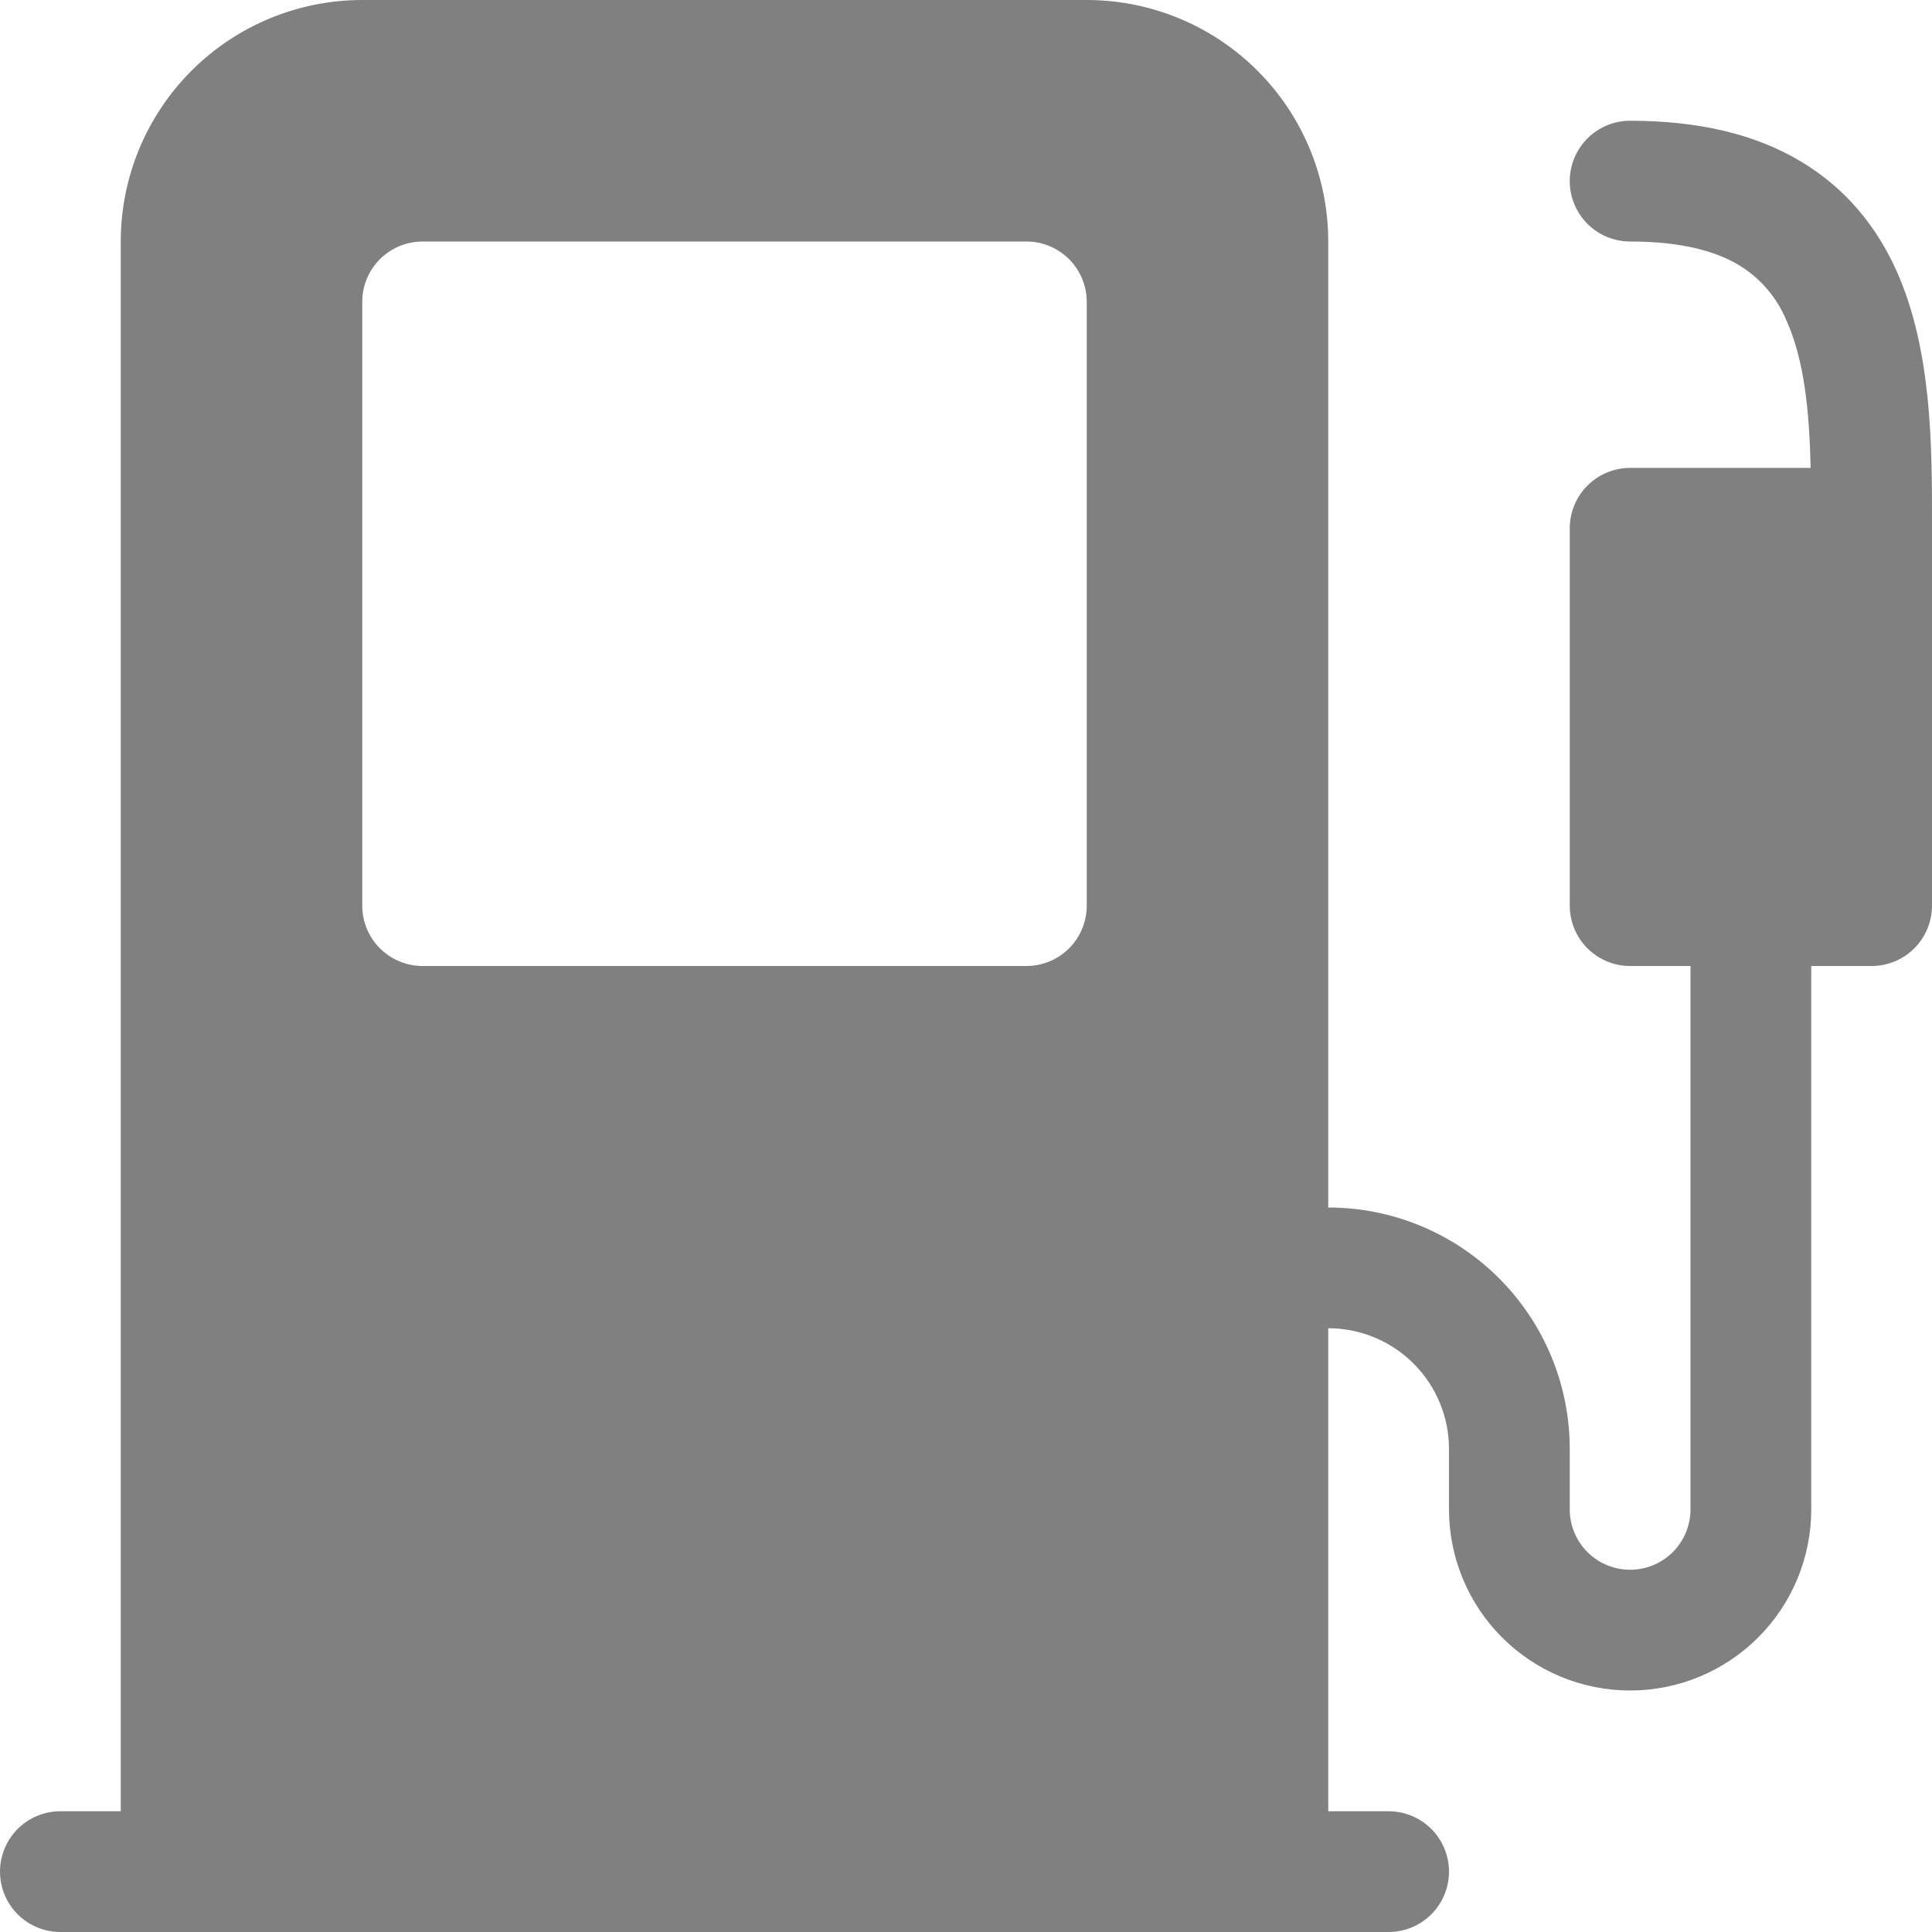 <svg width="54" height="54" viewBox="0 0 54 54" fill="none" xmlns="http://www.w3.org/2000/svg">
<path d="M3.375 6.75C3.375 4.96 4.086 3.243 5.352 1.977C6.618 0.711 8.335 0 10.125 0L30.375 0C32.165 0 33.882 0.711 35.148 1.977C36.414 3.243 37.125 4.96 37.125 6.75V33.75C38.915 33.75 40.632 34.461 41.898 35.727C43.164 36.993 43.875 38.71 43.875 40.5V42.188C43.875 42.635 44.053 43.064 44.369 43.381C44.686 43.697 45.115 43.875 45.562 43.875C46.01 43.875 46.439 43.697 46.756 43.381C47.072 43.064 47.25 42.635 47.25 42.188V27H45.562C45.115 27 44.686 26.822 44.369 26.506C44.053 26.189 43.875 25.76 43.875 25.312V14.766C43.875 14.318 44.053 13.889 44.369 13.572C44.686 13.256 45.115 13.078 45.562 13.078H50.608C50.571 11.472 50.429 10.061 49.93 8.954C49.662 8.31 49.197 7.769 48.6 7.408C47.979 7.037 47.034 6.75 45.562 6.75C45.115 6.75 44.686 6.572 44.369 6.256C44.053 5.939 43.875 5.51 43.875 5.062C43.875 4.615 44.053 4.186 44.369 3.869C44.686 3.553 45.115 3.375 45.562 3.375C47.466 3.375 49.052 3.746 50.328 4.509C51.621 5.279 52.468 6.369 53.008 7.57C54.003 9.781 54 12.514 54 14.594V25.312C54 25.76 53.822 26.189 53.506 26.506C53.189 26.822 52.76 27 52.312 27H50.625V42.188C50.625 43.53 50.092 44.818 49.142 45.767C48.193 46.717 46.905 47.25 45.562 47.25C44.22 47.25 42.932 46.717 41.983 45.767C41.033 44.818 40.5 43.53 40.5 42.188V40.5C40.5 39.605 40.144 38.746 39.511 38.114C38.879 37.481 38.02 37.125 37.125 37.125V50.625H38.812C39.26 50.625 39.689 50.803 40.006 51.119C40.322 51.436 40.5 51.865 40.5 52.312C40.5 52.76 40.322 53.189 40.006 53.506C39.689 53.822 39.26 54 38.812 54H1.688C1.24 54 0.811 53.822 0.494 53.506C0.178 53.189 0 52.76 0 52.312C0 51.865 0.178 51.436 0.494 51.119C0.811 50.803 1.24 50.625 1.688 50.625H3.375V6.75ZM11.812 6.75C11.365 6.75 10.936 6.928 10.619 7.244C10.303 7.561 10.125 7.99 10.125 8.438V25.312C10.125 25.76 10.303 26.189 10.619 26.506C10.936 26.822 11.365 27 11.812 27H28.688C29.135 27 29.564 26.822 29.881 26.506C30.197 26.189 30.375 25.76 30.375 25.312V8.438C30.375 7.99 30.197 7.561 29.881 7.244C29.564 6.928 29.135 6.75 28.688 6.75H11.812Z" fill="#808080"/>
</svg>
